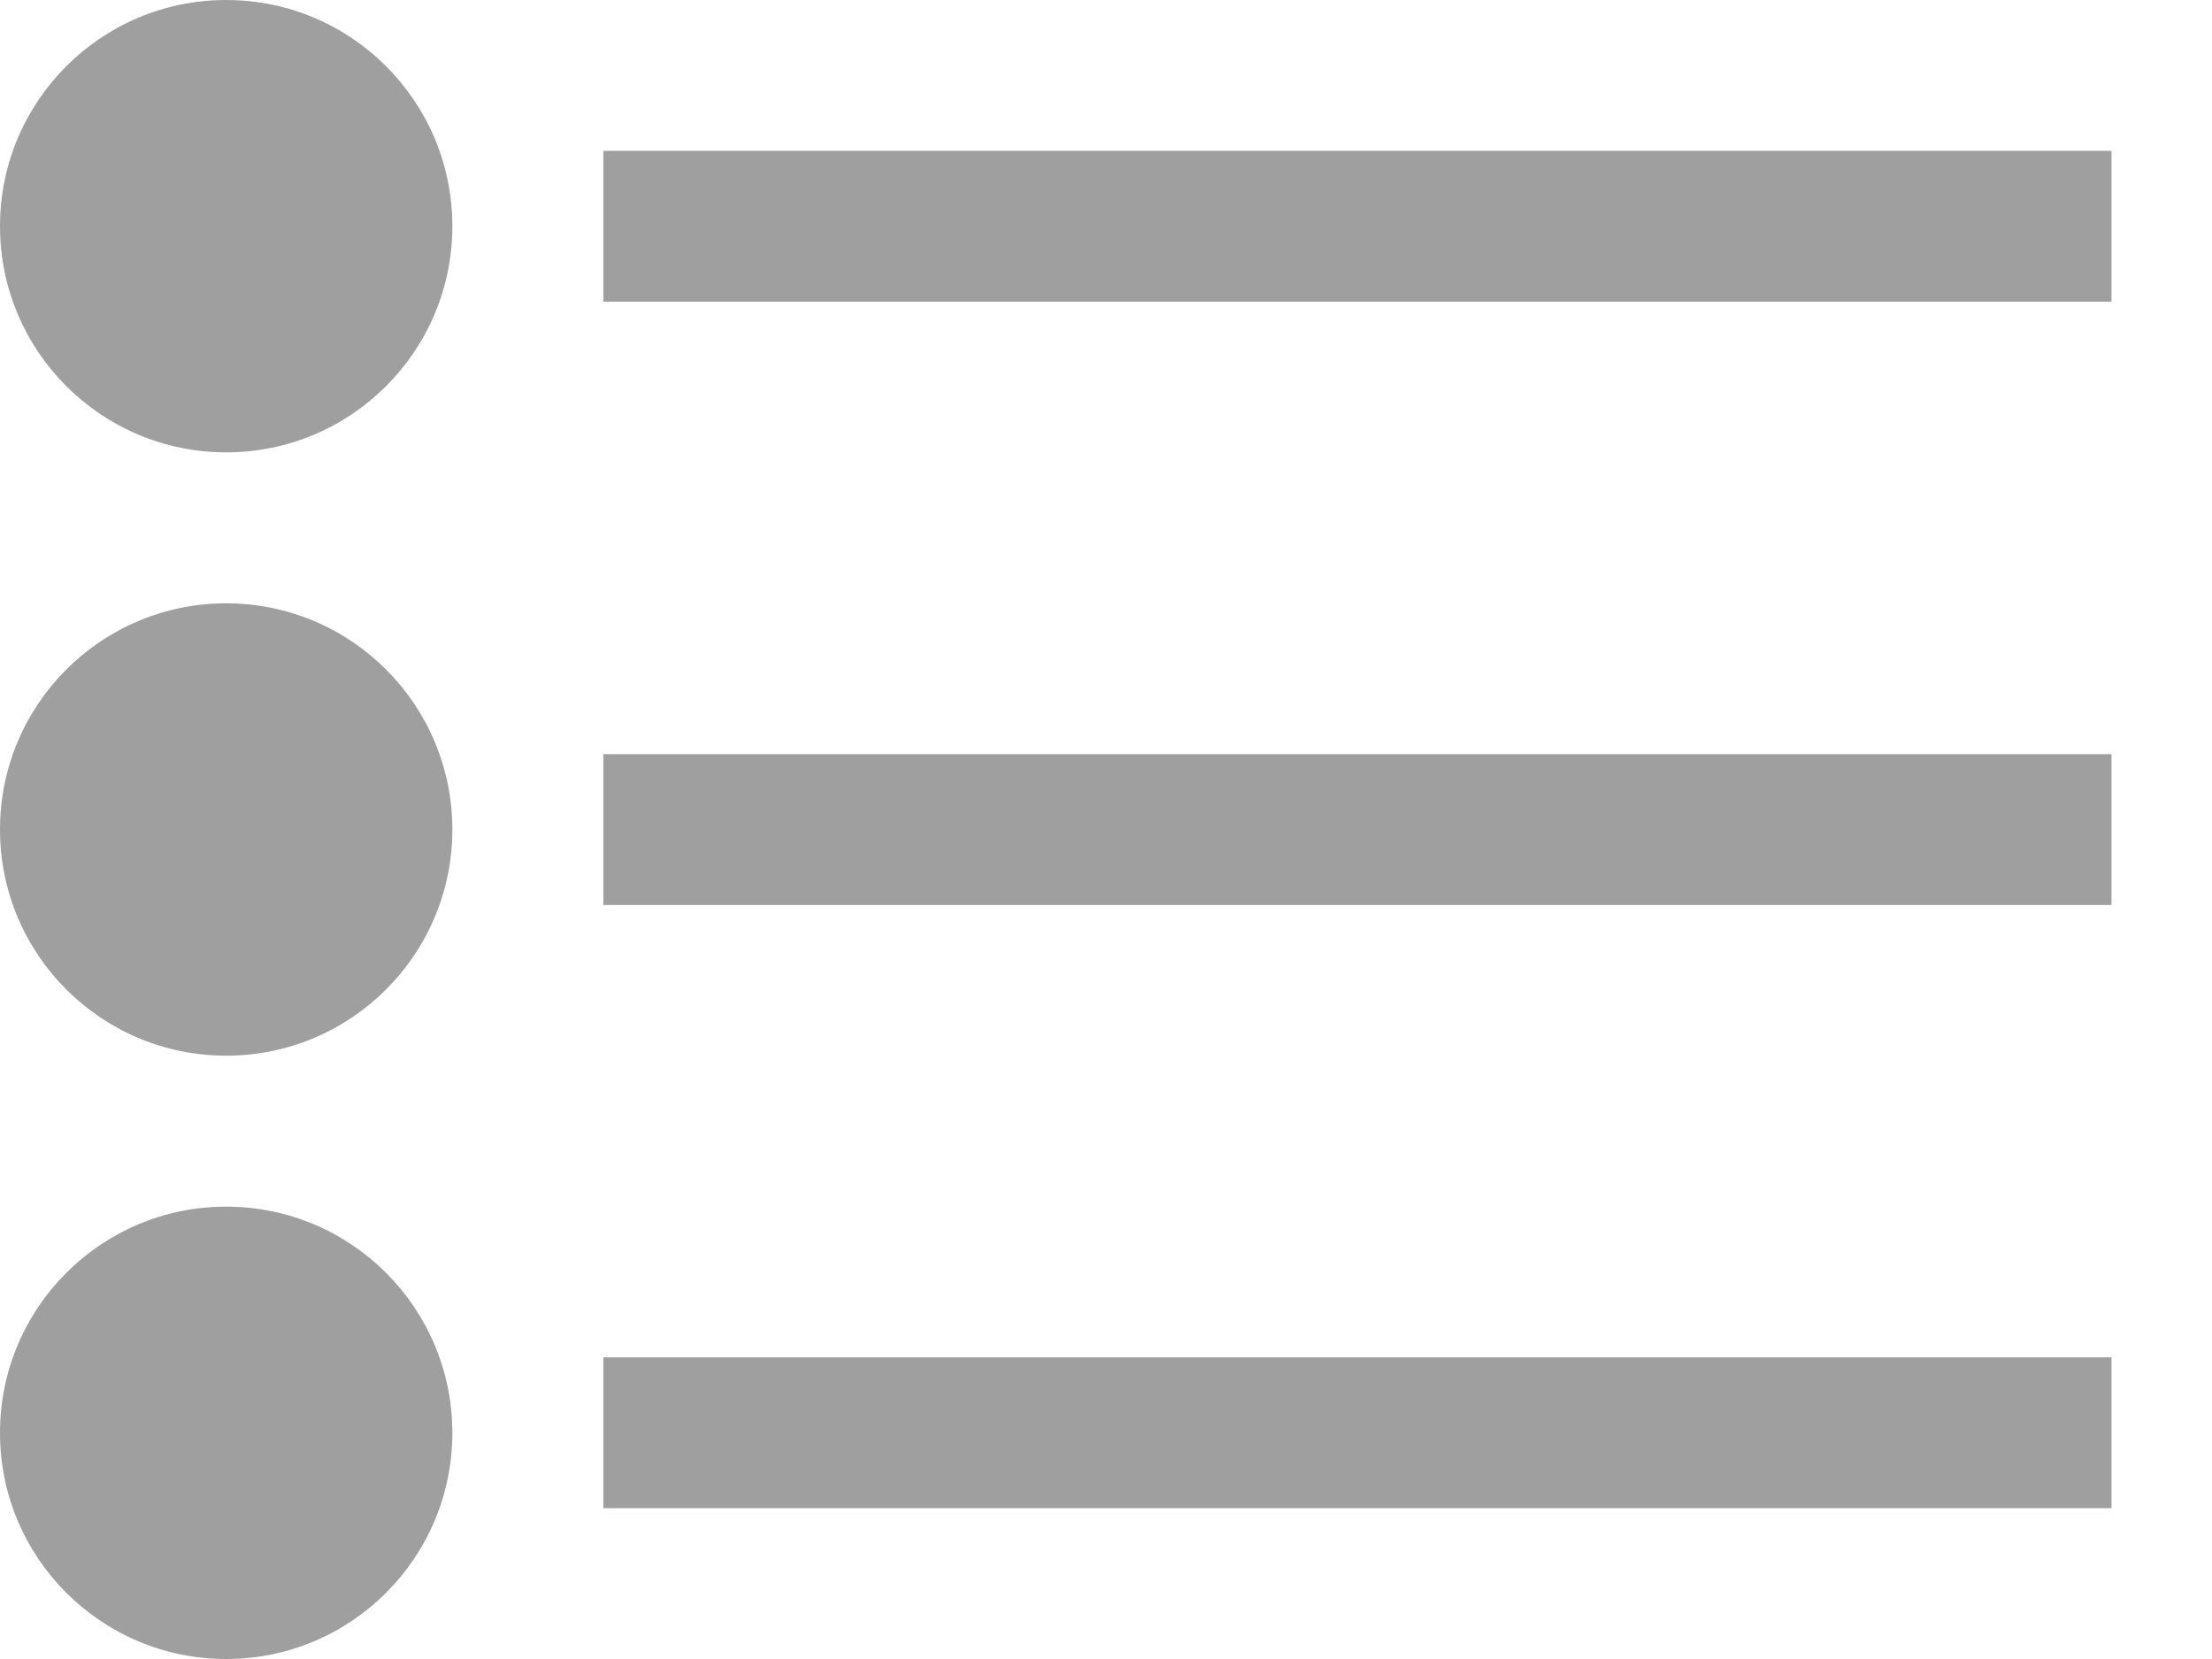 <?xml version="1.0" encoding="UTF-8"?>
<svg width="16px" height="12px" viewBox="0 0 16 12" version="1.1" xmlns="http://www.w3.org/2000/svg" xmlns:xlink="http://www.w3.org/1999/xlink">
    <!-- Generator: Sketch 49.1 (51147) - http://www.bohemiancoding.com/sketch -->
    <title>bullet</title>
    <desc>Created with Sketch.</desc>
    <defs></defs>
    <g id="final" stroke="none" stroke-width="1" fill="none" fill-rule="evenodd">
        <g id="styles" transform="translate(-661, -425)" fill="#9F9F9F">
            <g id="add_open" transform="translate(509, 180)">
                <g id="open" transform="translate(0, 33)">
                    <g id="poll" transform="translate(152, 208)">
                        <g id="bullet" transform="translate(0, 4)">
                            <rect id="Rectangle-2-Copy-5" x="4.364" y="1.091" width="10.909" height="1.091"></rect>
                            <circle id="Oval-5" cx="1.636" cy="1.636" r="1.636"></circle>
                            <circle id="Oval-5-Copy" cx="1.636" cy="6" r="1.636"></circle>
                            <circle id="Oval-5-Copy-2" cx="1.636" cy="10.364" r="1.636"></circle>
                            <rect id="Rectangle-2-Copy-6" x="4.364" y="5.455" width="10.909" height="1.091"></rect>
                            <rect id="Rectangle-2-Copy-7" x="4.364" y="9.818" width="10.909" height="1.091"></rect>
                        </g>
                    </g>
                </g>
            </g>
        </g>
    </g>
</svg>